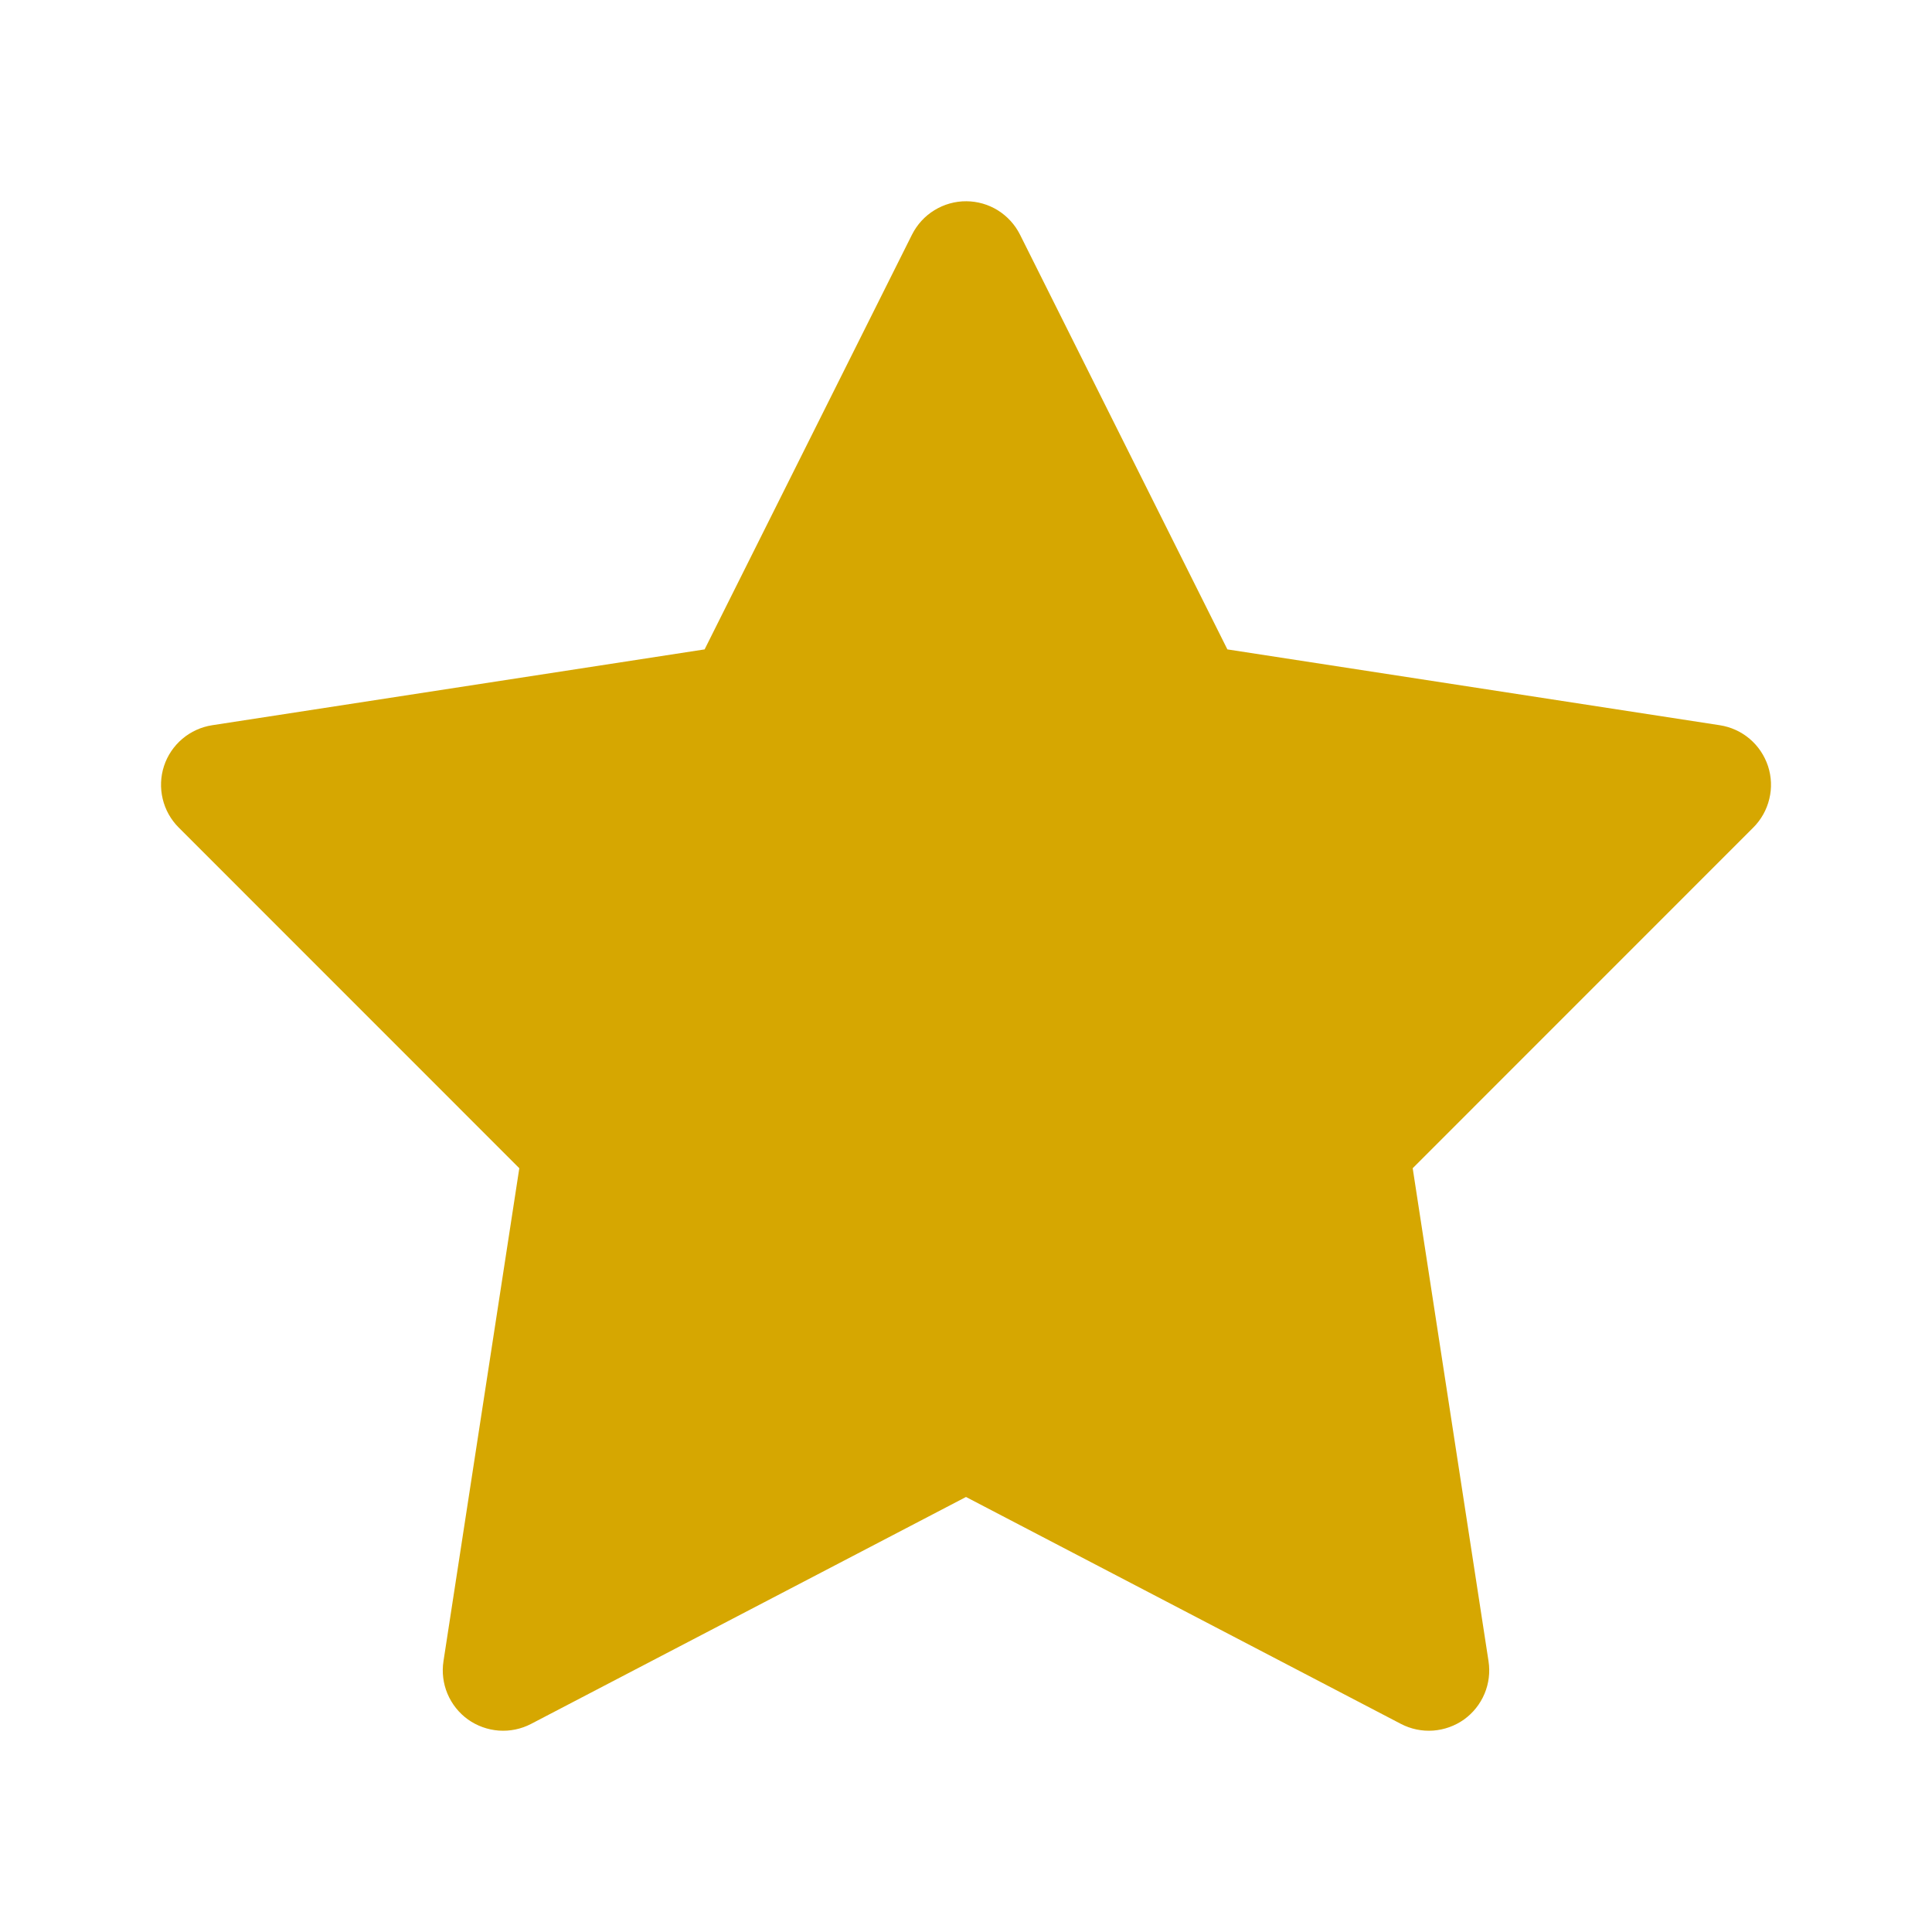 <svg width="24" height="24" viewBox="0 0 24 24" fill="none" xmlns="http://www.w3.org/2000/svg">
<path d="M12.005 2.5C11.865 2.499 11.727 2.538 11.608 2.611C11.488 2.684 11.392 2.79 11.329 2.915L8.753 8.067L2.636 9.009C2.499 9.03 2.37 9.089 2.265 9.178C2.159 9.268 2.08 9.385 2.037 9.517C1.994 9.649 1.989 9.79 2.021 9.924C2.053 10.059 2.122 10.182 2.22 10.28L6.451 14.512L5.509 20.636C5.488 20.773 5.505 20.913 5.559 21.041C5.613 21.169 5.701 21.279 5.813 21.36C5.926 21.44 6.059 21.488 6.197 21.498C6.335 21.508 6.474 21.479 6.597 21.415L12 18.596L17.403 21.415C17.526 21.479 17.665 21.508 17.803 21.498C17.941 21.488 18.074 21.44 18.187 21.36C18.299 21.279 18.387 21.169 18.441 21.041C18.495 20.913 18.512 20.773 18.491 20.636L17.549 14.512L21.78 10.28C21.878 10.182 21.947 10.059 21.979 9.924C22.012 9.79 22.006 9.649 21.963 9.517C21.919 9.385 21.841 9.268 21.735 9.178C21.63 9.089 21.501 9.03 21.364 9.009L15.247 8.067L12.671 2.915C12.609 2.791 12.514 2.687 12.396 2.613C12.279 2.54 12.143 2.501 12.005 2.5Z" fill="#D6A701"/>
</svg>
